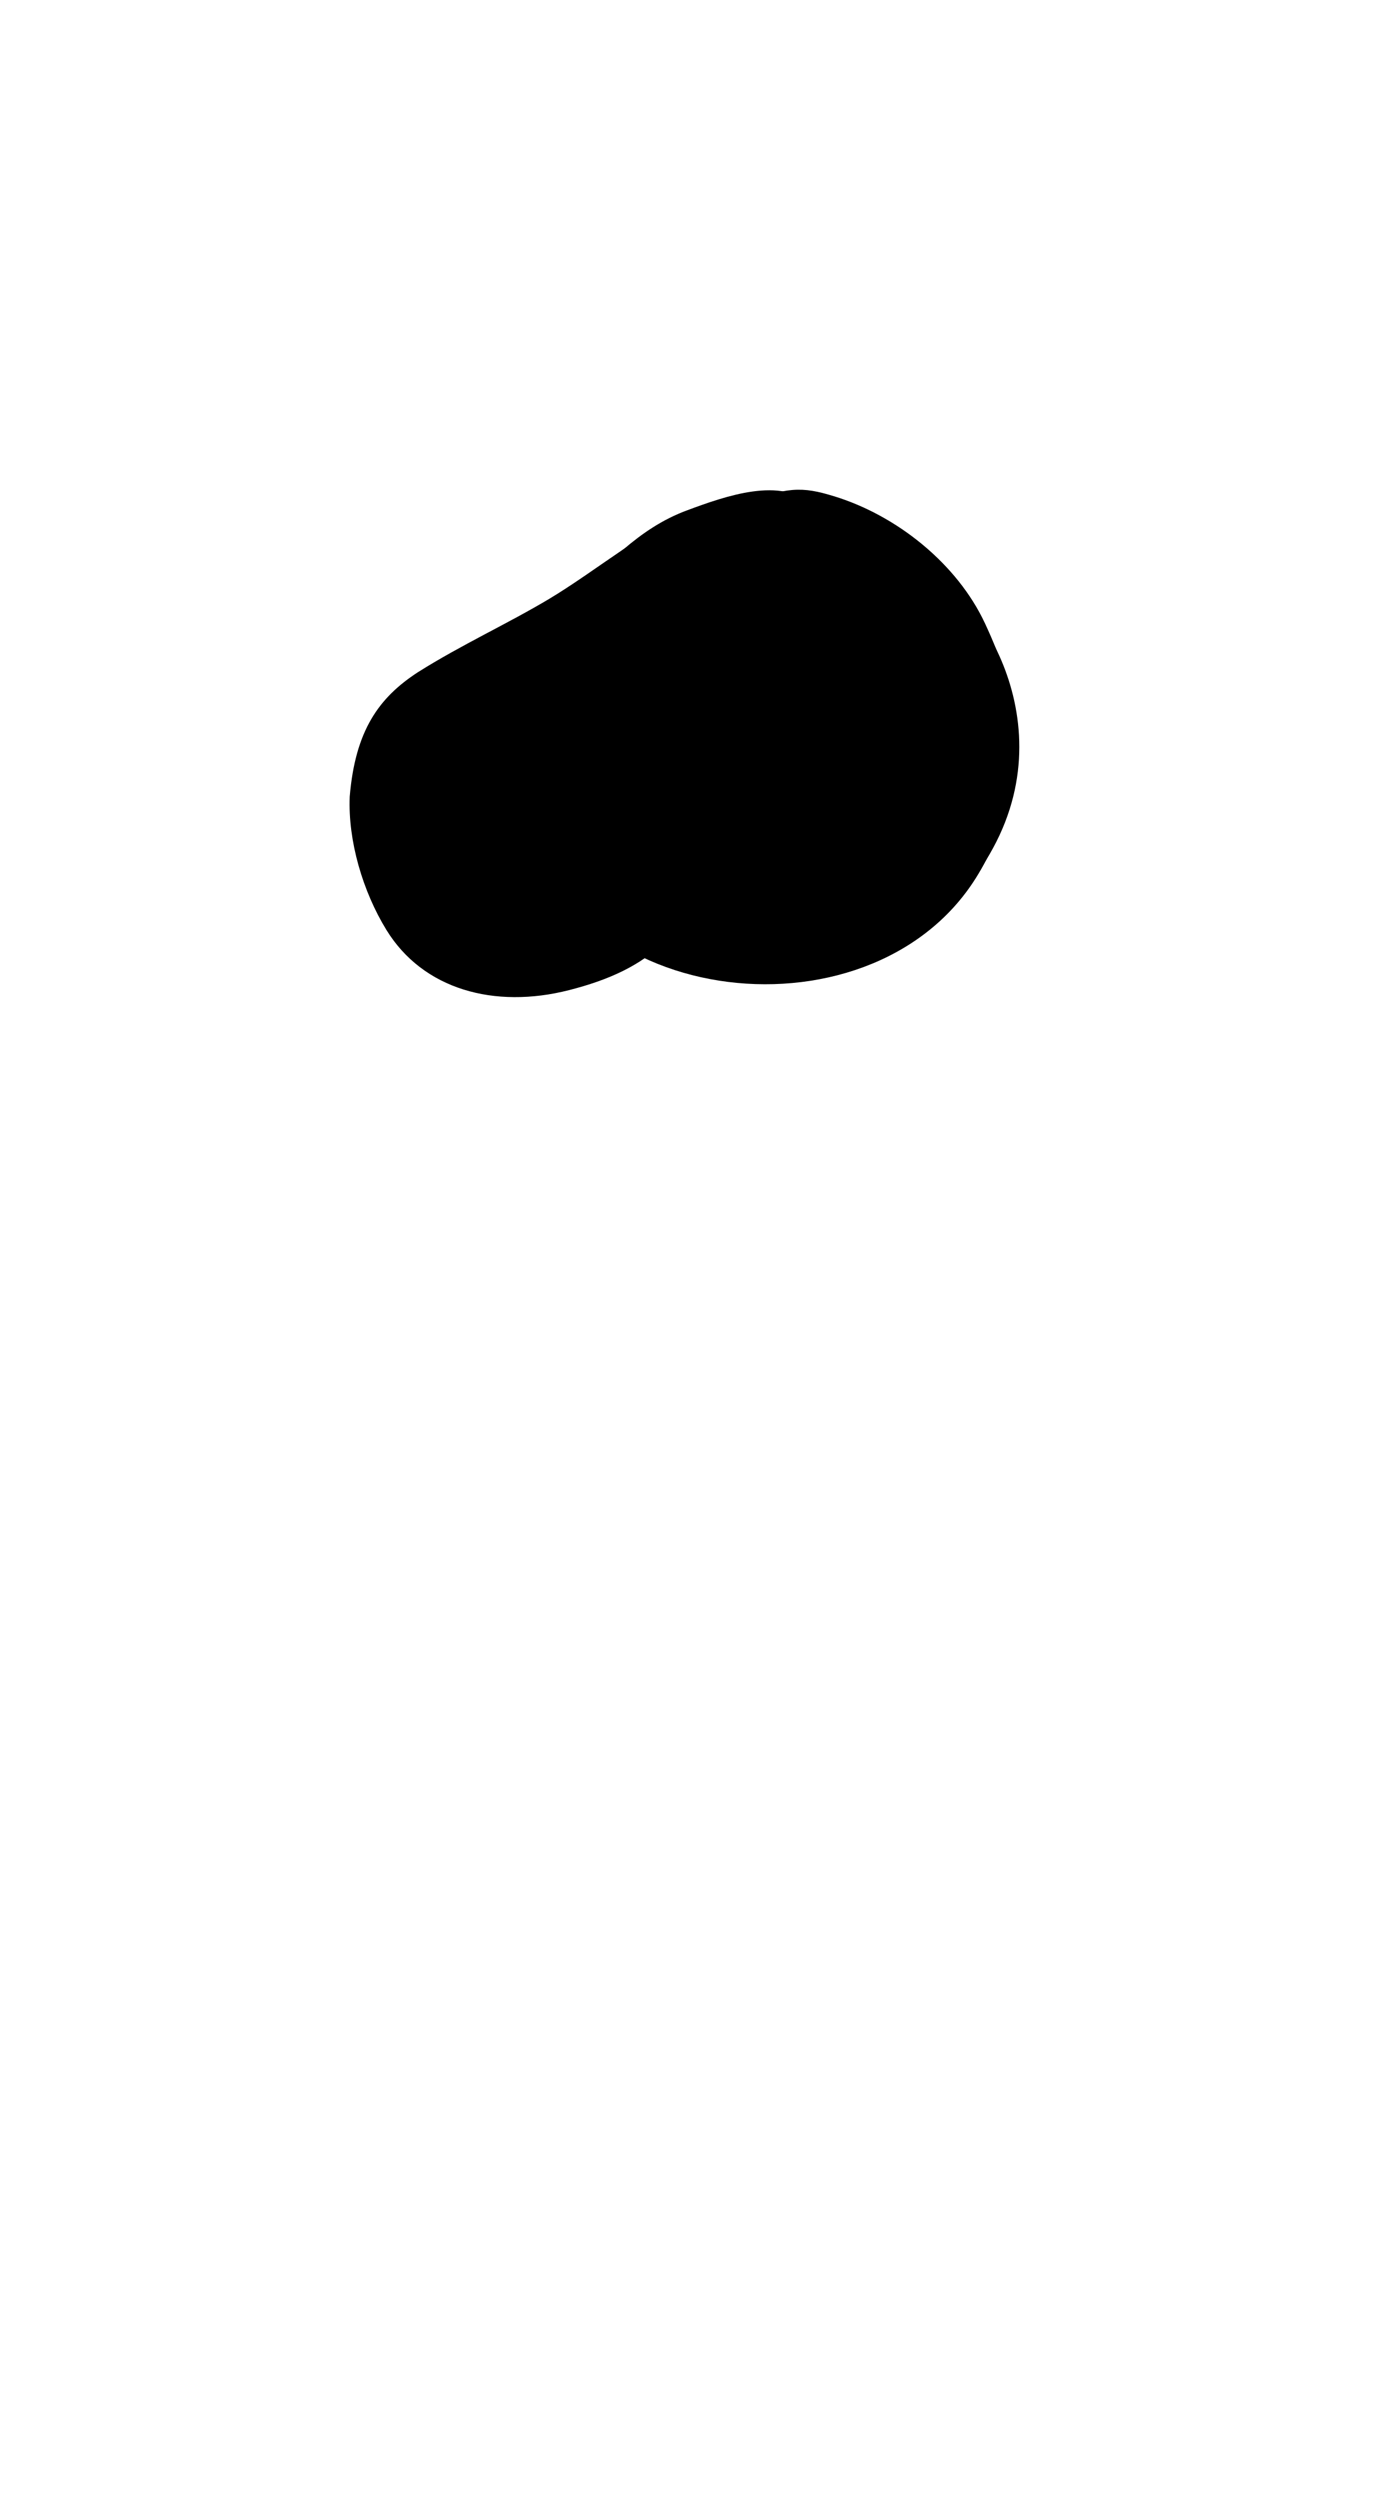 <svg viewBox="0 0 560 1e3"><defs><filter style="color-interpolation-filters:sRGB" id="filter52987"><feGaussianBlur stdDeviation="4 8" result="blur" id="feGaussianBlur52985"/></filter><filter style="color-interpolation-filters:sRGB" id="filter53043"><feGaussianBlur stdDeviation="4 8" result="blur" id="feGaussianBlur53041"/></filter><clipPath clipPathUnits="userSpaceOnUse" id="clipPath53045"><path style="fill-opacity:.434;fill:#00e0e8" d="m274.619 204.202c-9.591 3.575-17.654 9.048-25.293 15.588-24.507 18.634-46.155 29.613-70.701 42.741-32.513 17.568-34.91 32.076-37.913 54.324-.486 18.206 2.976 36.269 14.106 55.145 17.171 25.014 45.651 29.544 71.948 23.146 31.033-7.55 49.369-23.657 59.663-60.877 9.621-23.374 33.292-45.46 36.447-61.747 3.693-16.605 18.592-53.901 1.88-70.376-11.912-11.743-34.466-3.787-50.139 2.056z" id="path53047"/></clipPath><clipPath clipPathUnits="userSpaceOnUse" id="clipPath79482"><path d="m394.18 344.402c20.401-35.406 13.216-66.382-.204-95.102-11.163-23.888-35.341-43.214-60.57-50.878-12.247-3.721-18.959-4.18-38.172 4.169-75.666 42.521-90.5 76.009-84.562 124.485 16.564 77.814 145.179 88.898 183.509 17.326z" id="path79484" style="fill-opacity:.385;fill:#00e0e8"/></clipPath></defs><g data-transform="boob_right" id="g231066"><path d="m275.061 205.263c-14.586 4.829-36.945 23.21-55.161 34.139-16.724 10.033-35.253 18.425-52.875 29.555-15.439 10.097-24.903 23.155-27.137 49.645-.739 17.616 5.183 37.919 14.711 53.399 14.623 23.76 43.17 31.648 73.044 24.021 32.014-8.174 50.578-23.142 58.788-61.752 1.532-25.741 29.873-47.038 33.028-63.325 3.693-16.605 22.419-46.64.696-65.51-15.738-13.672-25.902-5.112-45.094-.171z" class="shadow" id="path231062"/><path id="path231064" class="skin boob" d="m274.619 204.202c-9.591 3.575-17.654 9.048-25.293 15.588-24.507 18.634-46.155 29.613-70.701 42.741-32.513 17.568-34.91 32.076-37.913 54.324-.486 18.206 2.976 36.269 14.106 55.145 17.171 25.014 45.651 29.544 71.948 23.146 31.033-7.55 49.369-23.657 59.663-60.877 9.621-23.374 33.292-45.46 36.447-61.747 3.693-16.605 18.592-53.901 1.88-70.376-11.912-11.743-34.466-3.787-50.139 2.056z"/><g id="g26521-5-4" style="display:inline;filter:url(#filter53043);opacity:1" clip-path="url(#clipPath53045)"><path id="path26499-7-3" class="boob_shade" d="m140.7 301.109c-13.442 43.25-9.389 111.615 82.926 109.662 81.387-18.277 69.727-58.7 71.628-105.239-57.401 21.888-109.703 24.135-154.555-4.423z"/><path d="m142.878 331.946c-23.36 35.345 39.206 89.561 82.048 82.076 60.985-22.331 67.291-53.618 56.834-76.982-67.167 31.747-118.416 6.544-138.882-5.094z" class="boob_shade" id="path26506-9-2"/><path id="path26510-6-8" class="boob_shade" d="m152.514 352.584c-36.79-4.256 37.858 58.783 72.195 52.338 18.413-4.48 68.947-27.746 57.474-50.945-53.38 24.36-100.546 14.47-129.669-1.393z"/><path id="path26512-8-1" class="boob_highlight" d="m224.051 228.648c-17.018 4.149-42.78 6.346-55.792 13.377-14.534 7.853-12.25 19.105-17.583 26.691 6.423 17.302 122.031 29.169 130.82 2.035 8.789-27.133-3.523-32.172-9.402-35.917-18.027-11.484-41.188-9.645-48.043-6.186z"/><path d="m203 234.631c-9.762 2.655-23.834 3.376-30.884 7.441-22.375 12.902-17.592 11.107-11.208 18.202 3.684 11.073 70.003 18.668 75.045 1.303 5.042-17.365-2.021-20.59-5.394-22.987-10.341-7.35-23.628-6.173-27.56-3.959z" class="boob_highlight" id="path26514-3-7"/><path d="m150.594 364.587c-36.79-4.256 37.858 58.783 72.195 52.338 18.413-4.48 68.947-27.746 57.474-50.945-53.38 24.36-100.546 14.47-129.669-1.393z" class="boob_shade" id="path33461-1"/></g></g><g data-transform="boob_left" id="g231072"><path id="path231068" class="shadow" d="m394.18 344.402c34.721-55.303-6.485-111.034-21.731-112.754-34.096-26.872-33.557-29.677-72.62-30.648-78.17 41.172-98.345 75.85-89.159 126.076 17.258 79.051 146.045 91.351 183.509 17.326z"/><path d="m394.18 344.402c20.401-35.406 13.216-66.382-.204-95.102-11.163-23.888-35.341-43.214-60.57-50.878-12.247-3.721-18.959-4.18-38.172 4.169-75.666 42.521-90.5 76.009-84.562 124.485 16.564 77.814 145.179 88.898 183.509 17.326z" class="skin boob" id="path231070"/><g id="g26457-8-5" style="filter:url(#filter52987)" clip-path="url(#clipPath79482)"><g id="g52981"><path id="path26448-1-5" class="boob_highlight" d="m379.082 232.815c-27.929-25.687-104.436-15.074-155.606 22.655-32.984 47.562 26.054 41.219 89.658 27.05 42.048-12.666 102.354-10.901 65.947-49.704z"/><path id="path26442-1-0" class="boob_shade" d="m401.779 264.271c-24.356 60.758-192.436 68.442-192.546 59.989.576 2.704 1.285 5.328 2.12 7.872-.713 151.227 278.519 64.976 190.426-67.861z"/><path d="m406.999 303.999c-36.575 54.8-176.524 62.953-185.276 48.403-24.742 65.104 203.059 89.06 185.276-48.403z" class="boob_shade" id="path26444-3-0"/><path id="path26446-0-1" class="boob_shade" d="m399.675 331.596c-49.478 43.456-136.759 45.877-158.957 39.362 10.437 53.821 164.613 24.723 158.957-39.362z"/><path d="m341.726 238.067c-23.441-25.215-58.426-14.954-79.798 13.327-16.888 24.352 13.34 21.104 45.905 13.849 21.528-6.485 52.533-7.309 33.893-27.177z" class="boob_highlight" id="path26450-4-1"/><path d="m404.018 342.671c-49.478 43.456-136.759 45.877-158.957 39.362 10.437 53.821 164.613 24.723 158.957-39.362z" class="boob_shade" id="path33406-4"/></g></g></g></svg>